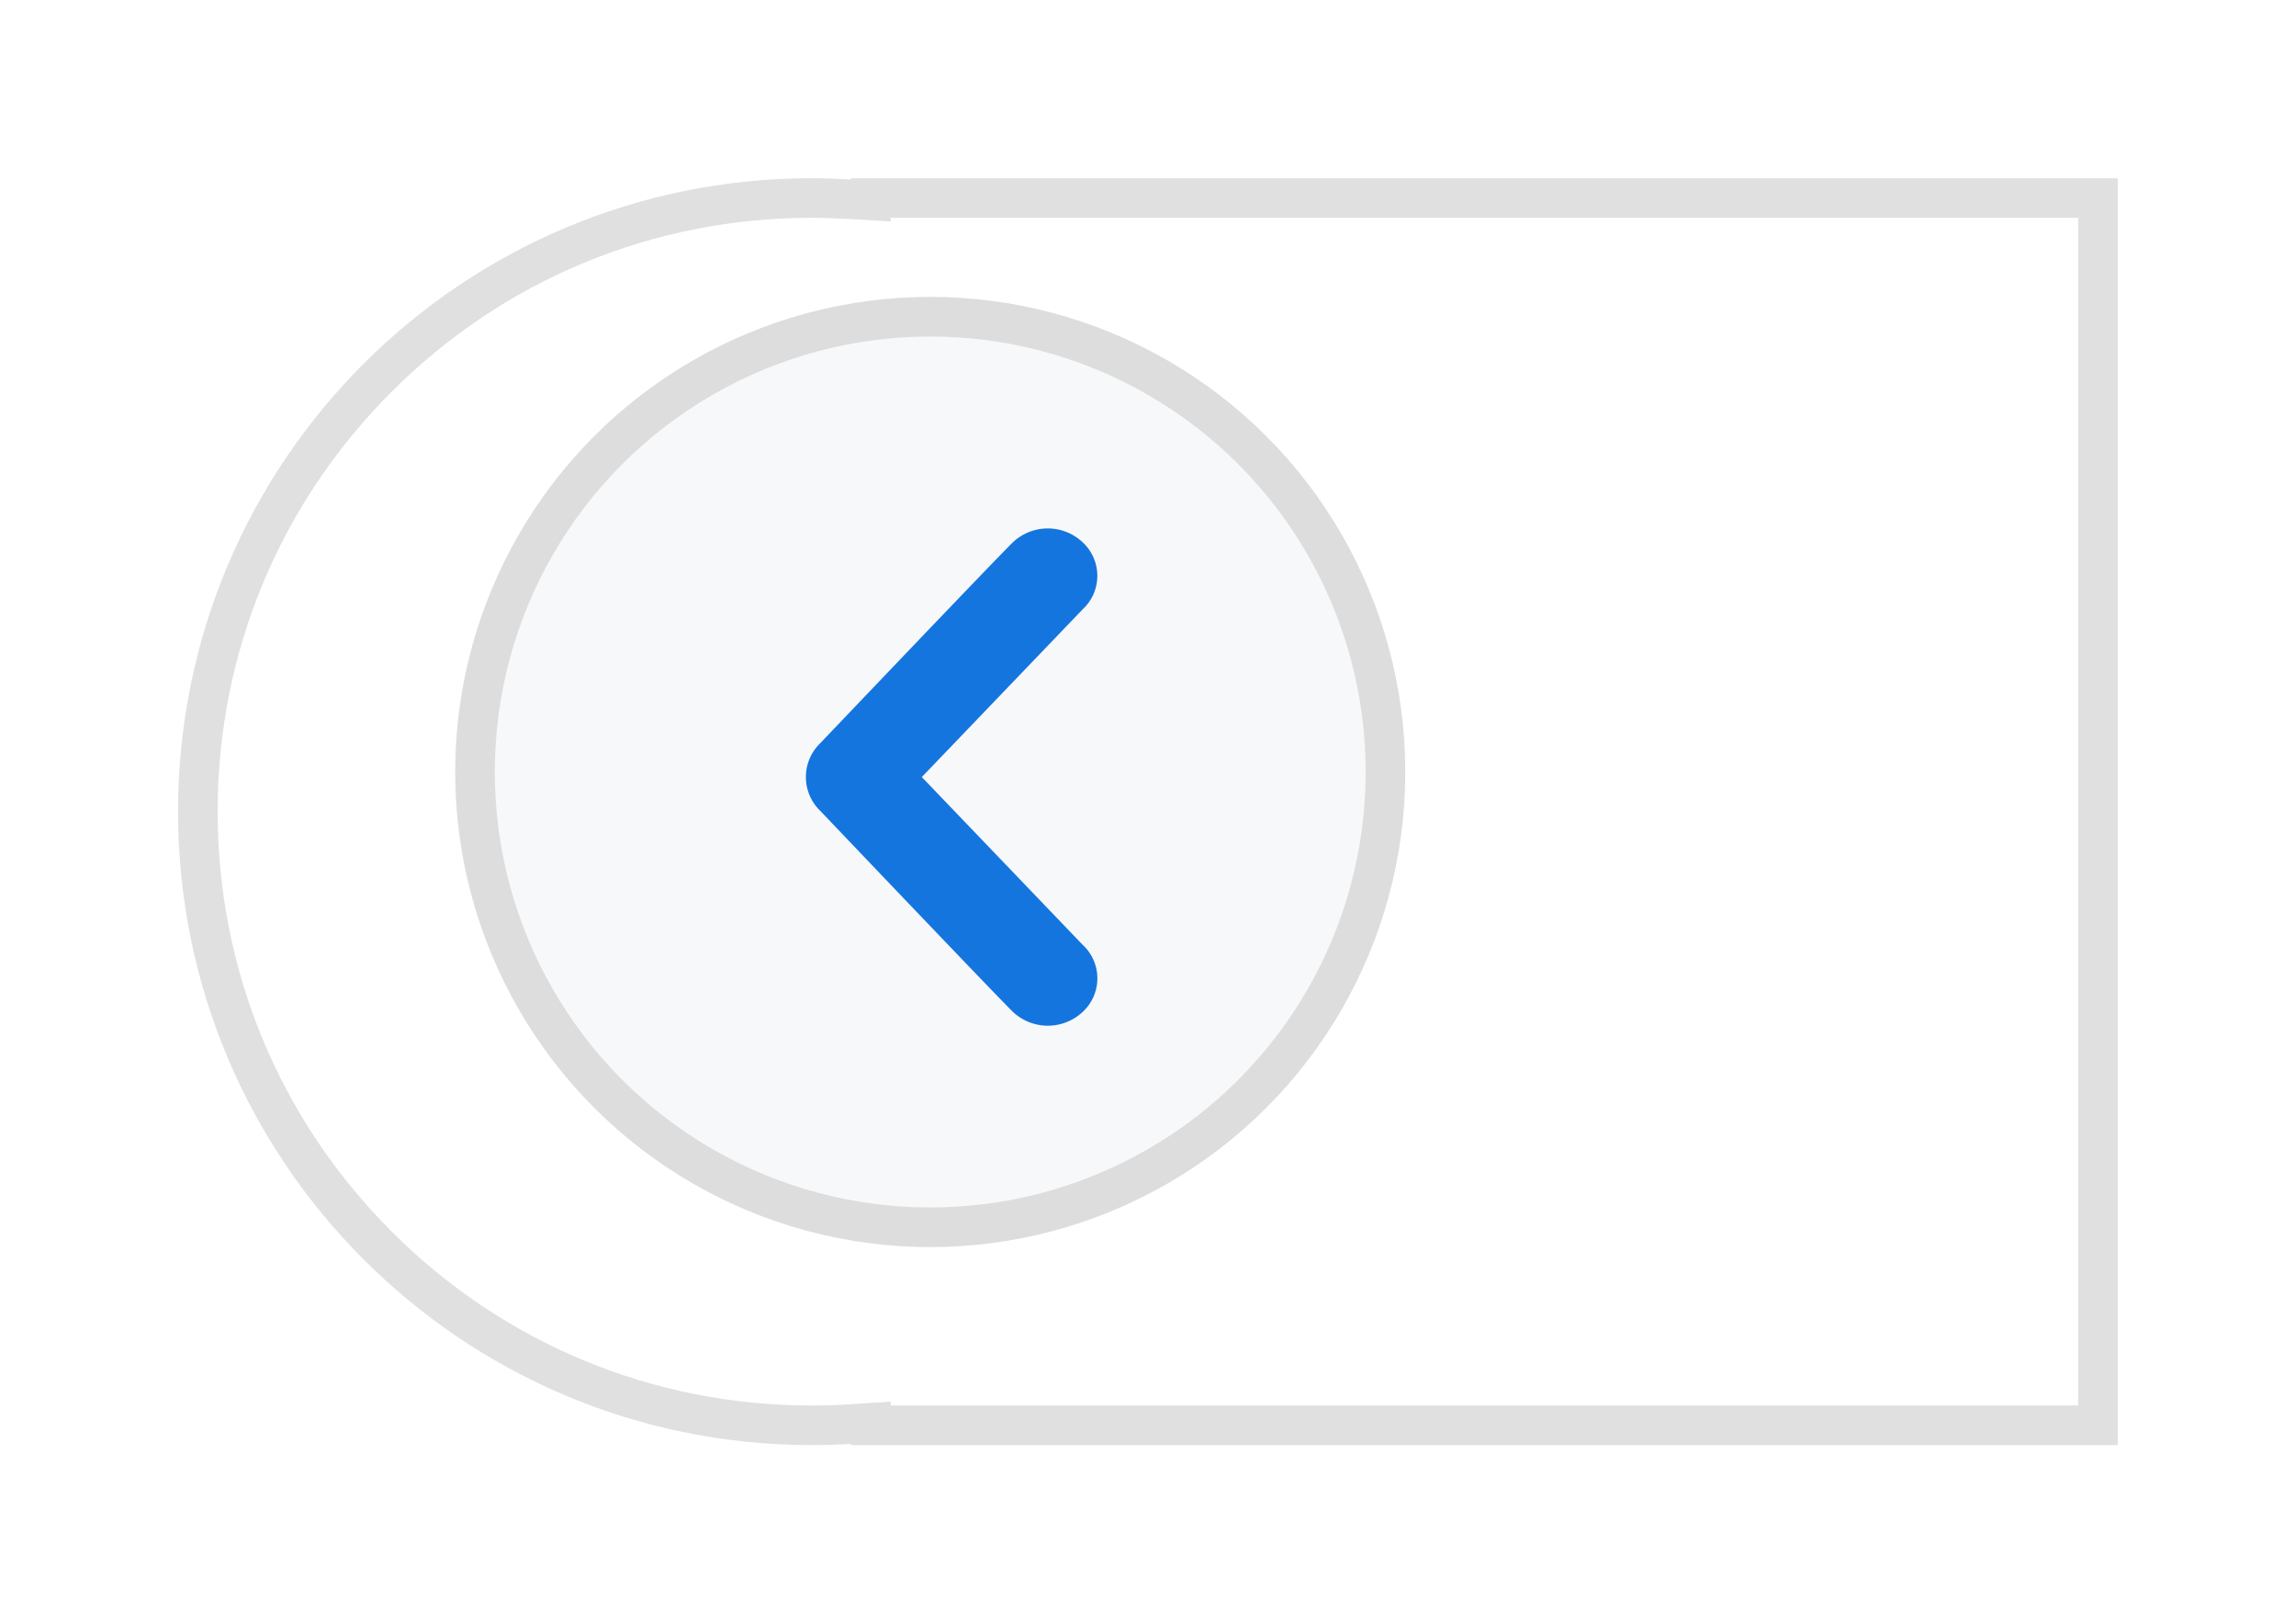 <svg xmlns="http://www.w3.org/2000/svg" xmlns:xlink="http://www.w3.org/1999/xlink" width="58.002" height="41" viewBox="0 0 58.002 41">
  <defs>
    <filter id="União_3" x="0" y="0" width="58.002" height="41" filterUnits="userSpaceOnUse">
      <feOffset dy="1" input="SourceAlpha"/>
      <feGaussianBlur stdDeviation="1.5" result="blur"/>
      <feFlood flood-opacity="0.122"/>
      <feComposite operator="in" in2="blur"/>
      <feComposite in="SourceGraphic"/>
    </filter>
  </defs>
  <g id="Grupo_3080" data-name="Grupo 3080" transform="translate(-1455.5 -693.5)">
    <g transform="matrix(1, 0, 0, 1, 1455.5, 693.5)" filter="url(#União_3)">
      <g id="União_3-2" data-name="União 3" transform="translate(1753.5 -23528.5)" fill="#fff">
        <path d="M -1700.501 23563.502 L -1731.5 23563.502 L -1731.5 23563.438 L -1732.033 23563.473 C -1732.341 23563.492 -1732.666 23563.502 -1733 23563.502 C -1737.139 23563.502 -1741.032 23561.889 -1743.961 23558.961 C -1746.889 23556.031 -1748.502 23552.139 -1748.502 23548 C -1748.502 23543.861 -1746.889 23539.969 -1743.961 23537.041 C -1741.032 23534.113 -1737.14 23532.502 -1733 23532.502 C -1732.693 23532.502 -1732.375 23532.512 -1732.03 23532.533 L -1731.5 23532.564 L -1731.5 23532.502 L -1700.501 23532.502 L -1700.501 23563.502 Z" stroke="none"/>
        <path d="M -1701.001 23563.002 L -1701.001 23533.002 L -1731 23533.002 L -1731 23533.094 L -1732.059 23533.031 C -1732.395 23533.012 -1732.703 23533.002 -1733 23533.002 C -1737.006 23533.002 -1740.773 23534.562 -1743.607 23537.395 C -1746.441 23540.229 -1748.002 23543.994 -1748.002 23548 C -1748.002 23552.006 -1746.441 23555.771 -1743.607 23558.607 C -1740.773 23561.441 -1737.005 23563.002 -1733 23563.002 C -1732.677 23563.002 -1732.362 23562.992 -1732.065 23562.973 L -1731 23562.904 L -1731 23563.002 L -1701.001 23563.002 M -1700.001 23564.002 L -1732 23564.002 L -1732 23563.971 C -1732.33 23563.992 -1732.664 23564.002 -1733 23564.002 C -1741.835 23564.002 -1749.002 23556.834 -1749.002 23548 C -1749.002 23539.164 -1741.835 23532.002 -1733 23532.002 C -1732.664 23532.002 -1732.33 23532.014 -1732 23532.033 L -1732 23532.002 L -1700.001 23532.002 L -1700.001 23564.002 Z" stroke="none" fill="#e0e0e0"/>
      </g>
    </g>
    <g id="Elipse_145" data-name="Elipse 145" transform="translate(1467 701)" fill="#f7f8fa" stroke="#ddd" stroke-width="1">
      <circle cx="12" cy="12" r="12" stroke="none"/>
      <circle cx="12" cy="12" r="11.5" fill="none"/>
    </g>
    <path id="Shape" d="M12.217,5.237C11.777,4.785,7.134.362,7.134.362a1.187,1.187,0,0,0-1.706,0S.784,4.785.342,5.237a1.289,1.289,0,0,0,0,1.75,1.154,1.154,0,0,0,1.706,0L6.28,2.929l4.23,4.057a1.154,1.154,0,0,0,1.706,0A1.285,1.285,0,0,0,12.217,5.237Z" transform="translate(1475.858 719.408) rotate(-90)" fill="#1475df"/>
  </g>
</svg>
